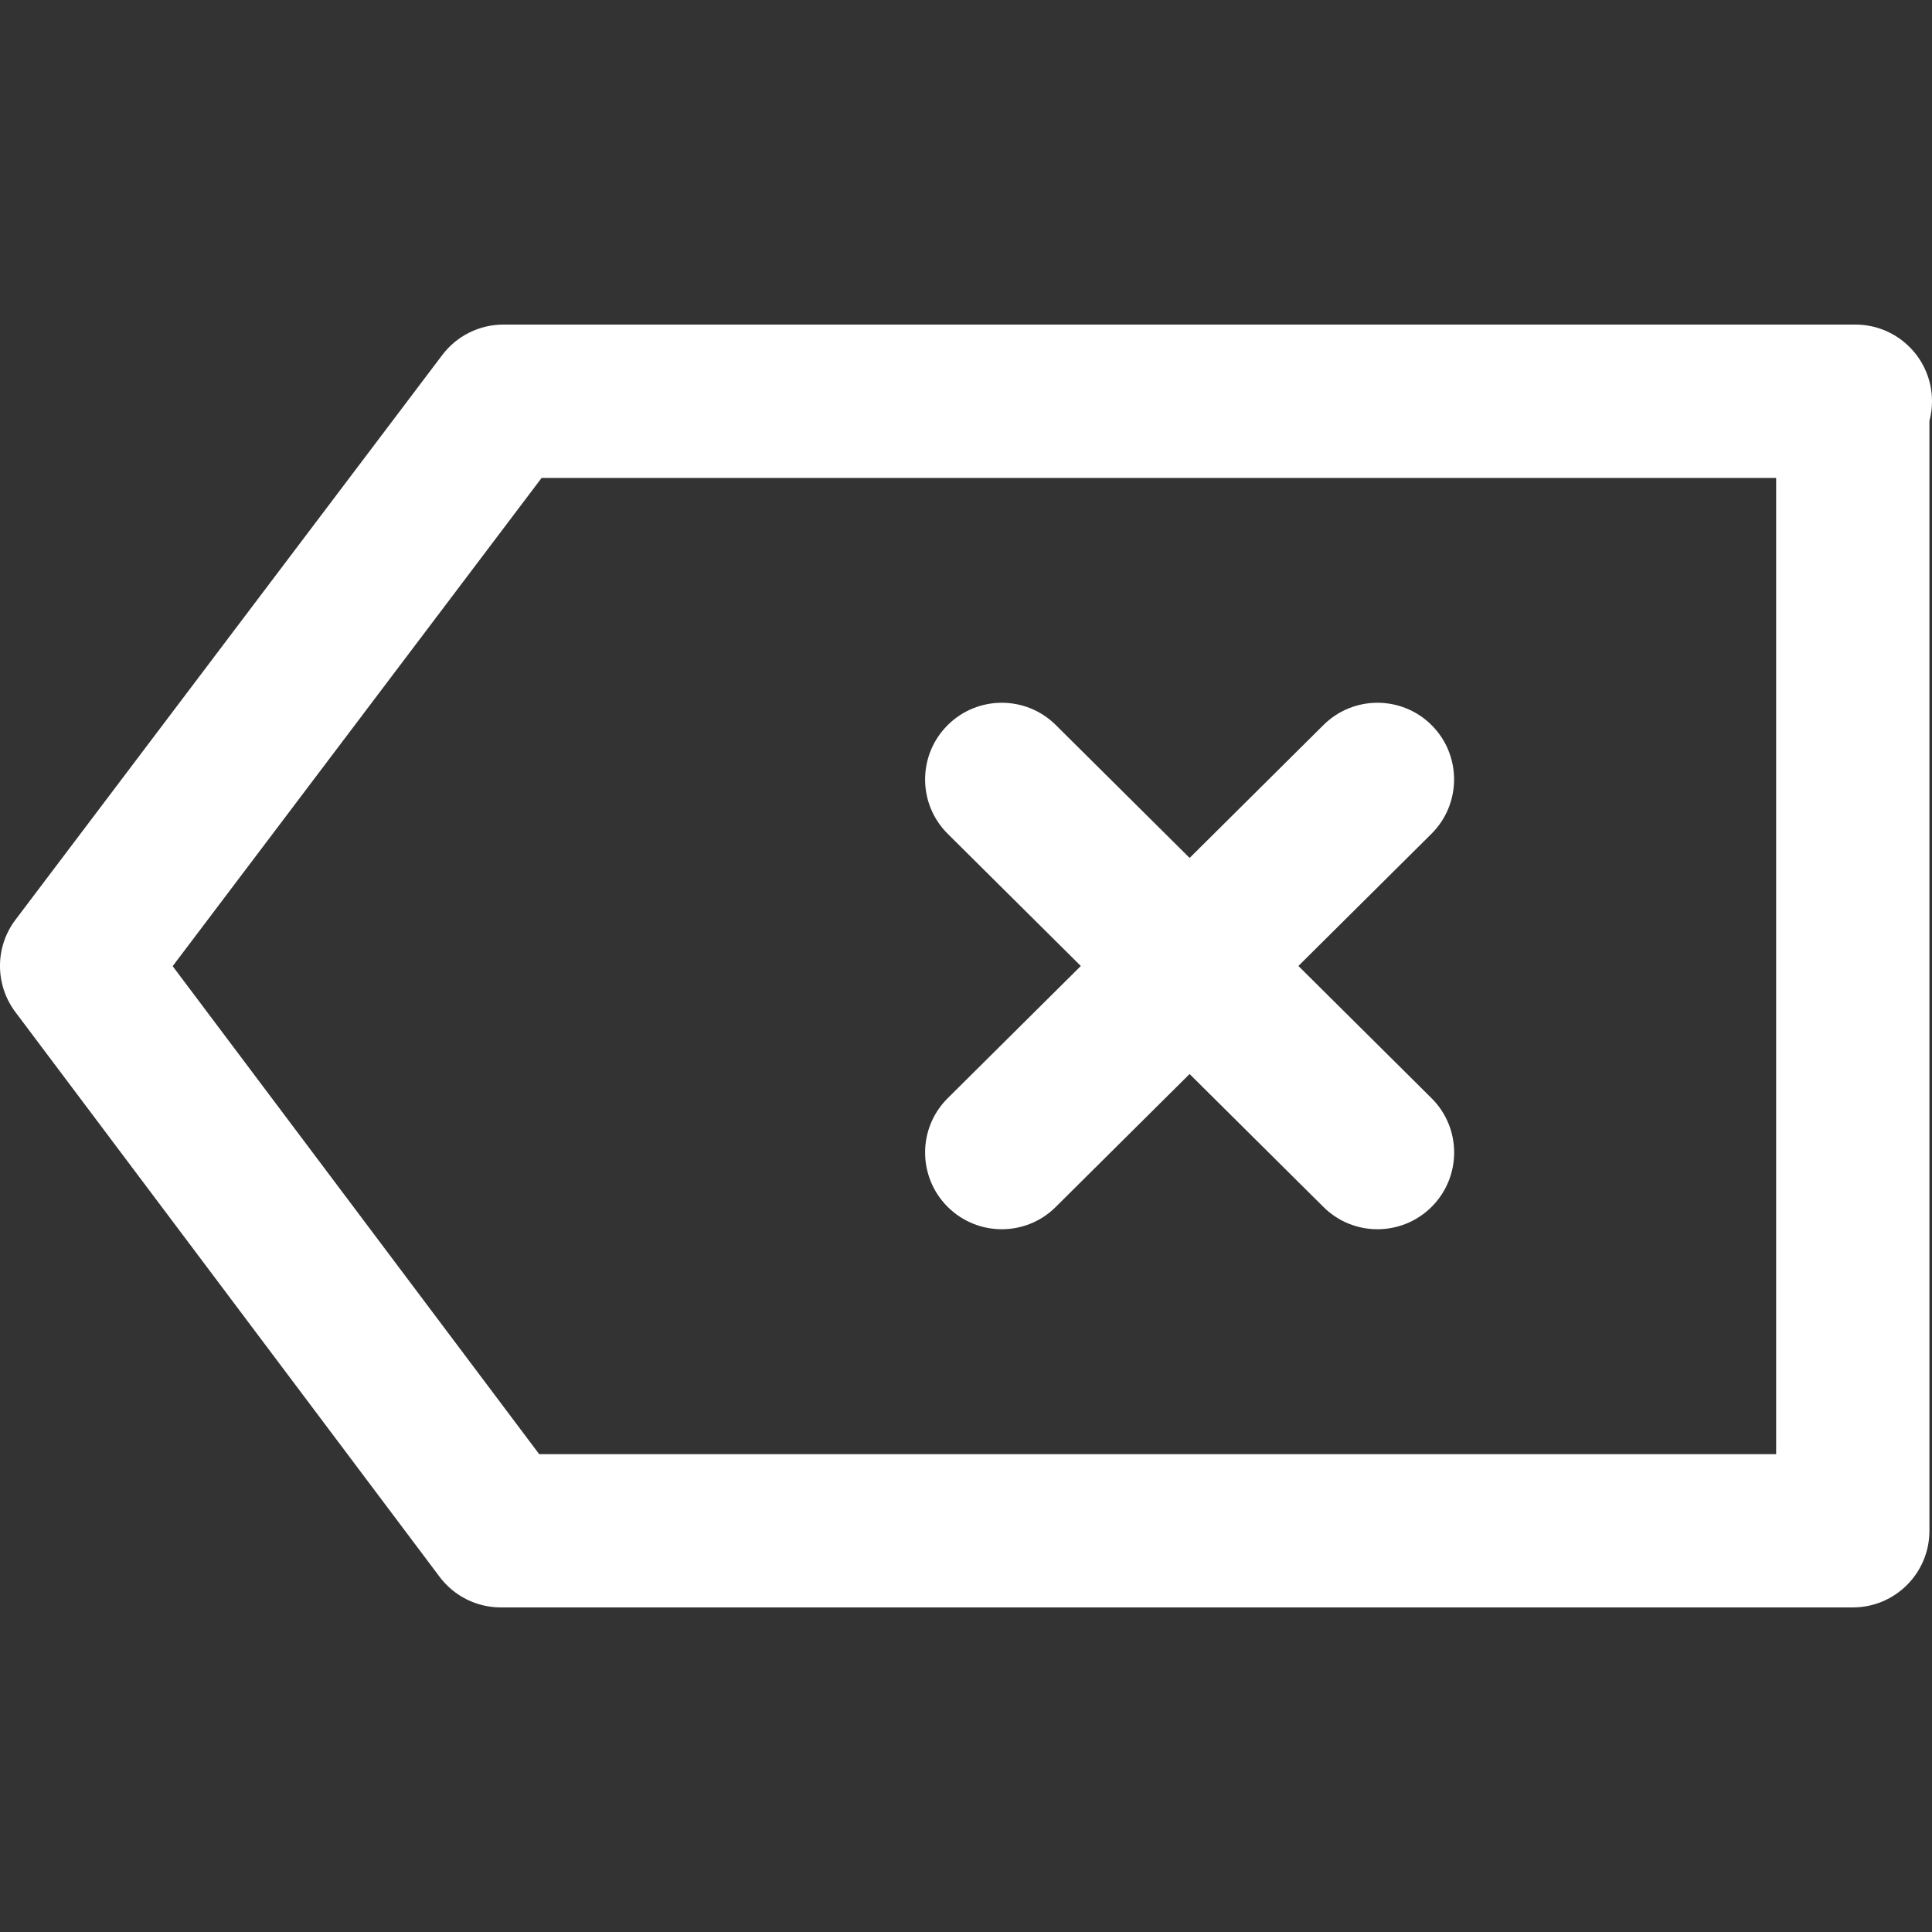 <svg width="24" height="24" viewBox="0 0 24 24" fill="none" xmlns="http://www.w3.org/2000/svg">
<rect x="0" y="0" width="24" height="24" fill="#333333" stroke="none"/>
<g clip-path="url(#clip0_2_3626)">
<path d="M23.048 4.032H6.254C5.955 4.032 5.674 4.172 5.494 4.41L0.192 11.426C-0.064 11.765 -0.064 12.232 0.191 12.572L5.461 19.588C5.641 19.828 5.923 19.968 6.222 19.968H23.016C23.542 19.968 23.968 19.542 23.968 19.016V5.229C23.989 5.151 24 5.069 24 4.984C24 4.458 23.574 4.032 23.048 4.032ZM22.064 18.064H6.698L2.145 12.002L6.728 5.937H22.064V18.064Z" fill="white"/>
<path d="M17.787 9.011C17.416 8.638 16.813 8.636 16.44 9.007L11.773 13.642C11.4 14.012 11.398 14.615 11.769 14.989C11.955 15.176 12.2 15.27 12.444 15.27C12.687 15.27 12.93 15.178 13.115 14.993L17.782 10.358C18.155 9.987 18.157 9.384 17.787 9.011Z" fill="white"/>
<path d="M17.783 13.642L13.116 9.007C12.743 8.636 12.14 8.638 11.769 9.011C11.398 9.384 11.4 9.988 11.773 10.358L16.44 14.993C16.626 15.178 16.868 15.27 17.111 15.27C17.356 15.27 17.601 15.176 17.787 14.989C18.158 14.615 18.156 14.012 17.783 13.642Z" fill="white"/>
</g>
<defs>
<clipPath id="clip0_2_3626">
<rect width="24" height="24" fill="white"/>
</clipPath>
</defs>
</svg>
